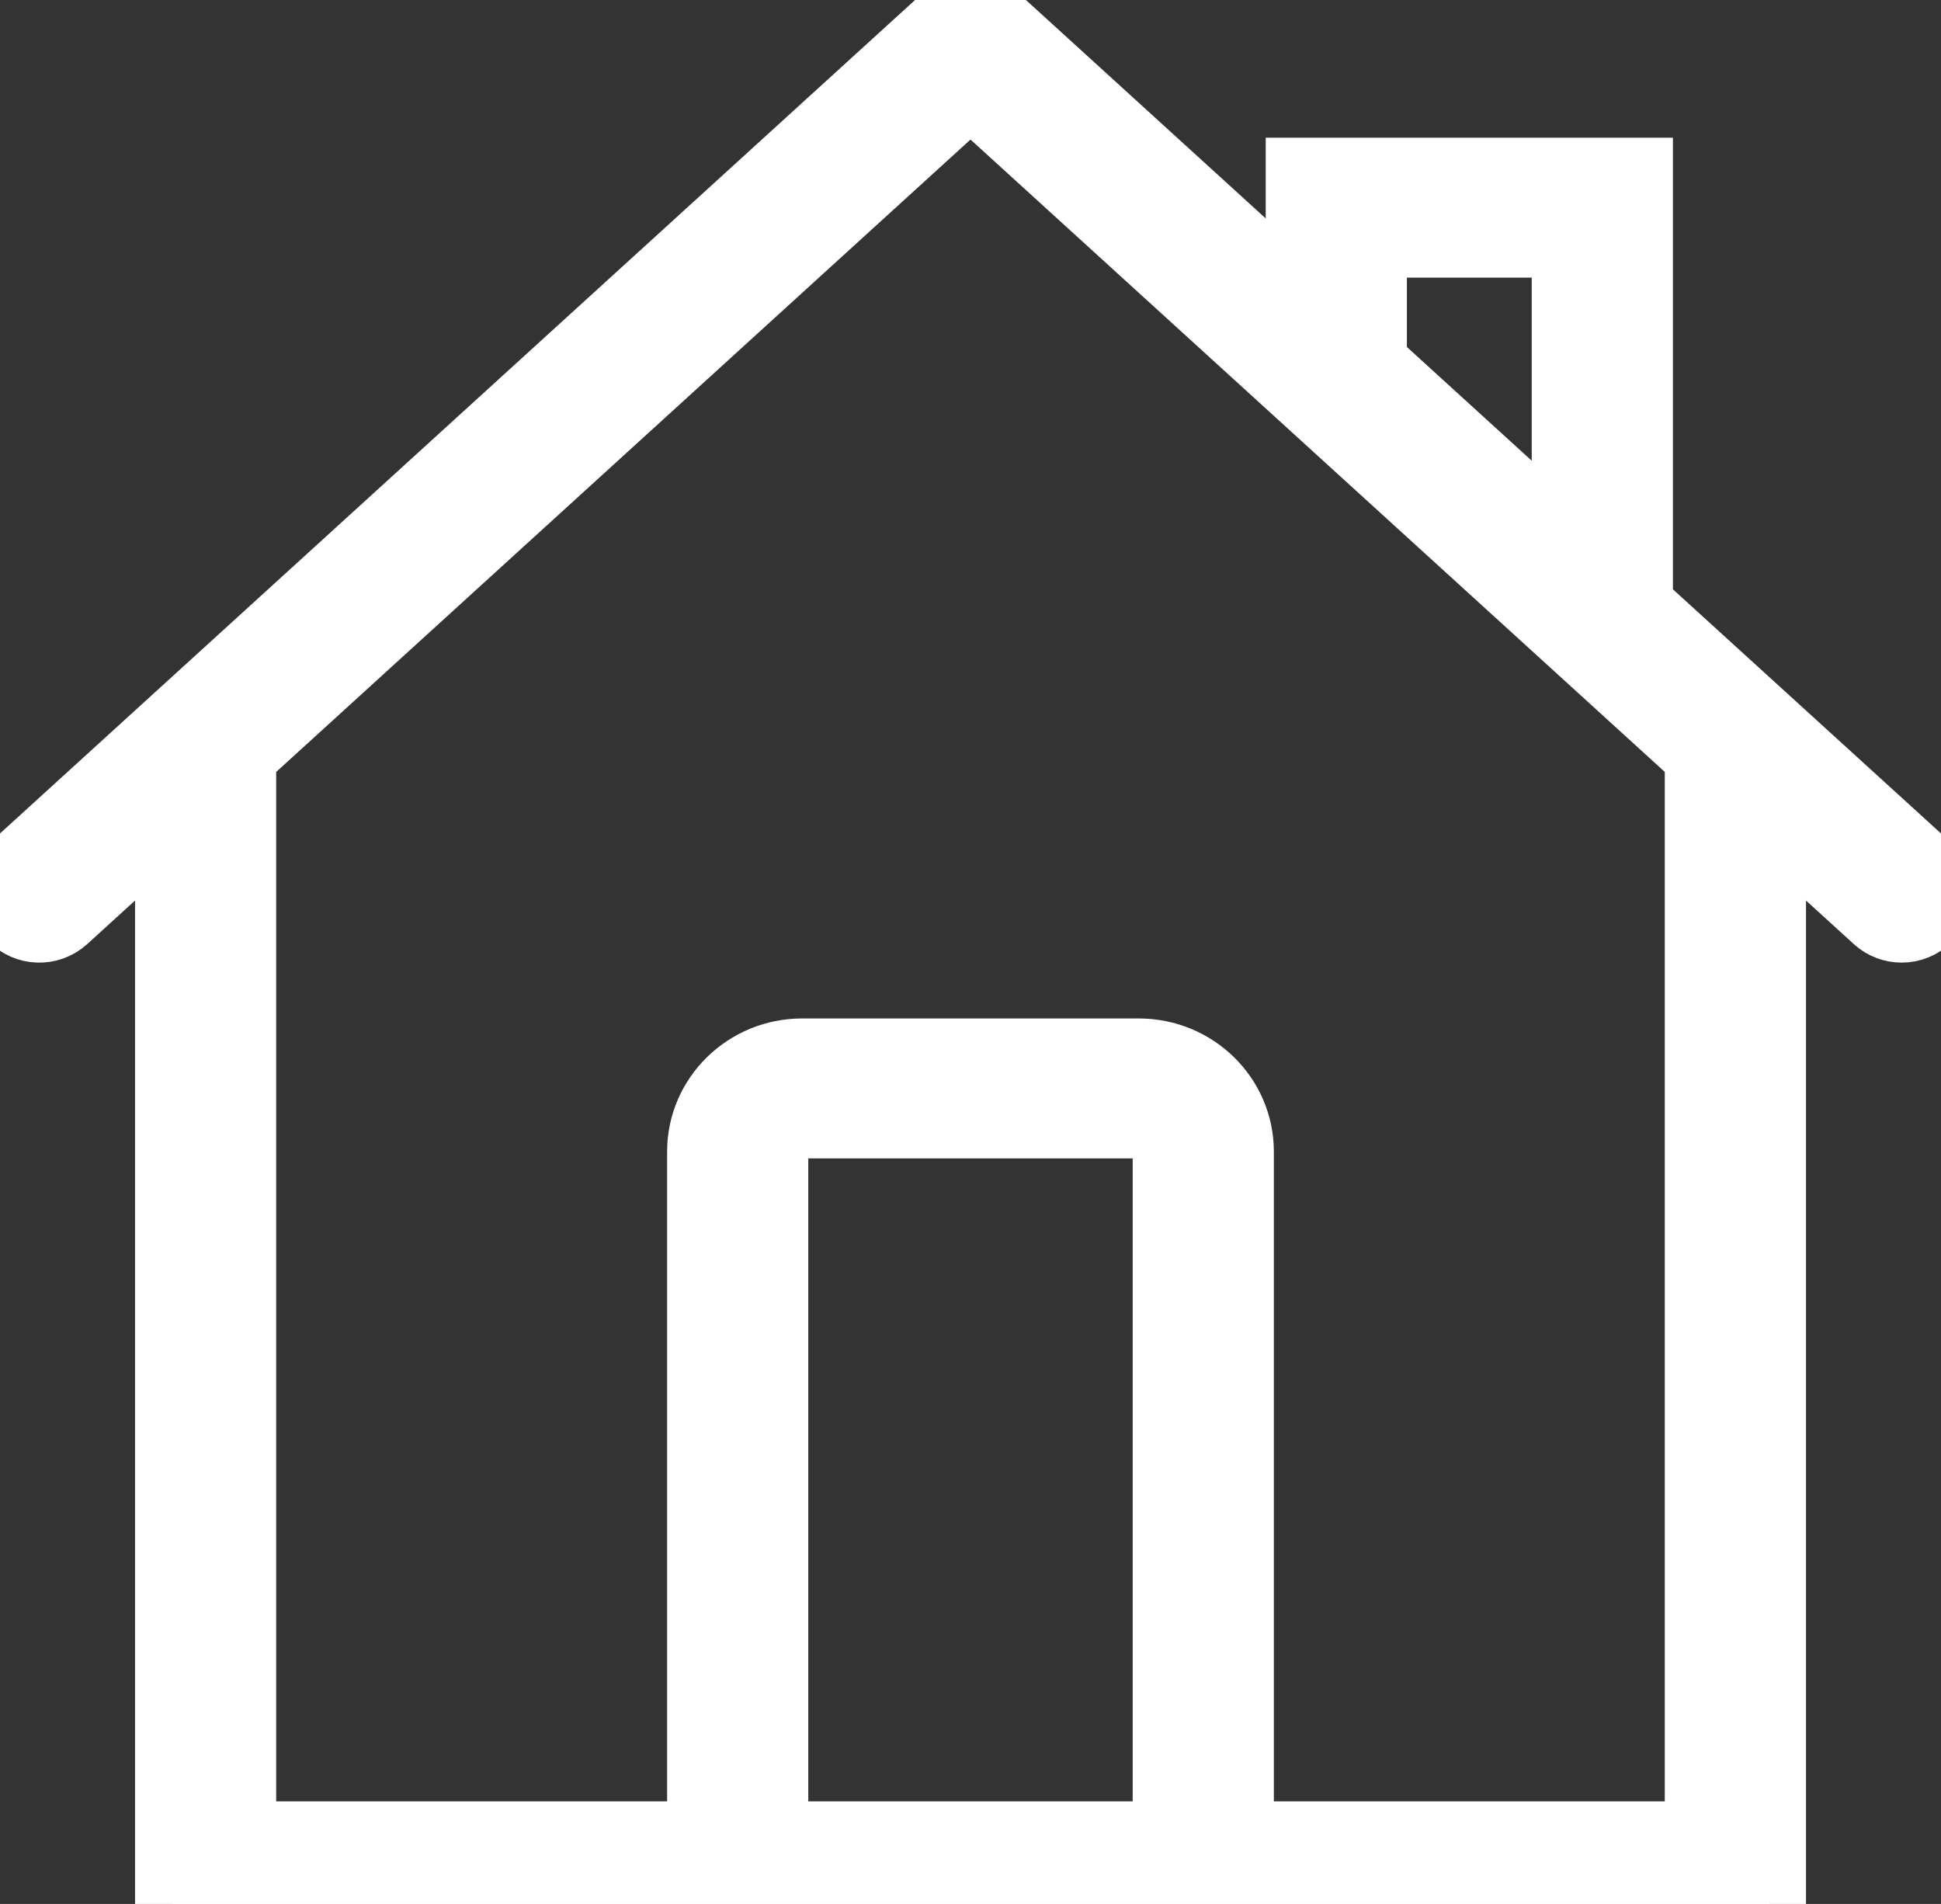 <svg width="52" height="51" viewBox="0 0 52 51" fill="none" xmlns="http://www.w3.org/2000/svg">
<rect x="0" y="0" width="52" height="51" fill="#333333" stroke="none"/>
<path d="M51.553 23.271L43.818 16.228V4.688H34.909V8.114L26 0L0.447 23.271C0.087 23.6 0.066 24.153 0.401 24.507C0.735 24.86 1.299 24.88 1.661 24.552L4.618 21.859V51H18.873H33.128H47.383V21.858L50.34 24.552C50.511 24.708 50.73 24.785 50.947 24.785C51.187 24.785 51.424 24.691 51.599 24.506C51.934 24.153 51.913 23.6 51.553 23.271ZM36.691 6.436H42.036V14.605L36.691 9.737V6.436ZM20.654 49.252V30.847C20.654 30.395 21.028 30.029 21.489 30.029H30.51C30.971 30.029 31.345 30.395 31.345 30.847V49.252H20.654ZM45.6 49.252H33.127V30.847C33.127 29.432 31.954 28.281 30.51 28.281H21.489C20.045 28.281 18.872 29.432 18.872 30.847V49.252H6.399V20.236L26 2.385L38.722 13.971L43.818 18.612L45.6 20.235V49.252Z" fill="white" stroke="white" stroke-width="2"/>
</svg>
